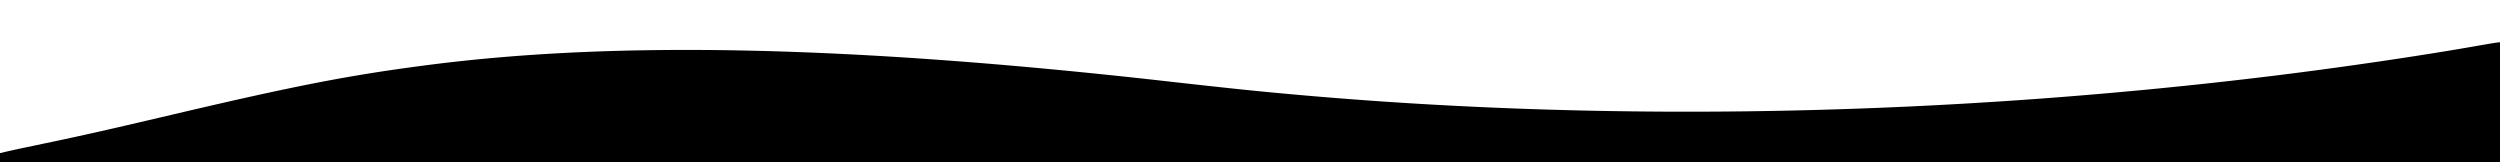 <svg xmlns="http://www.w3.org/2000/svg" width="400" height="25.938"><path d="M395.978 7.401c-8.765 1.541-21.137 3.358-31.811 4.674-52.055 6.415-105.459 7.528-155 3.231-7.195-.624-11.433-1.058-22.709-2.328-50.144-5.646-87.576-6.476-117.708-2.611-12.674 1.626-21.295 3.295-41.198 7.978-11.322 2.664-14.498 3.374-23.229 5.194a178.97 178.97 0 00-3.203.696L0 24.497v1.441h400V6.771l-.286.012c-.158.007-1.839.285-3.736.618" fill-rule="evenodd"/></svg>